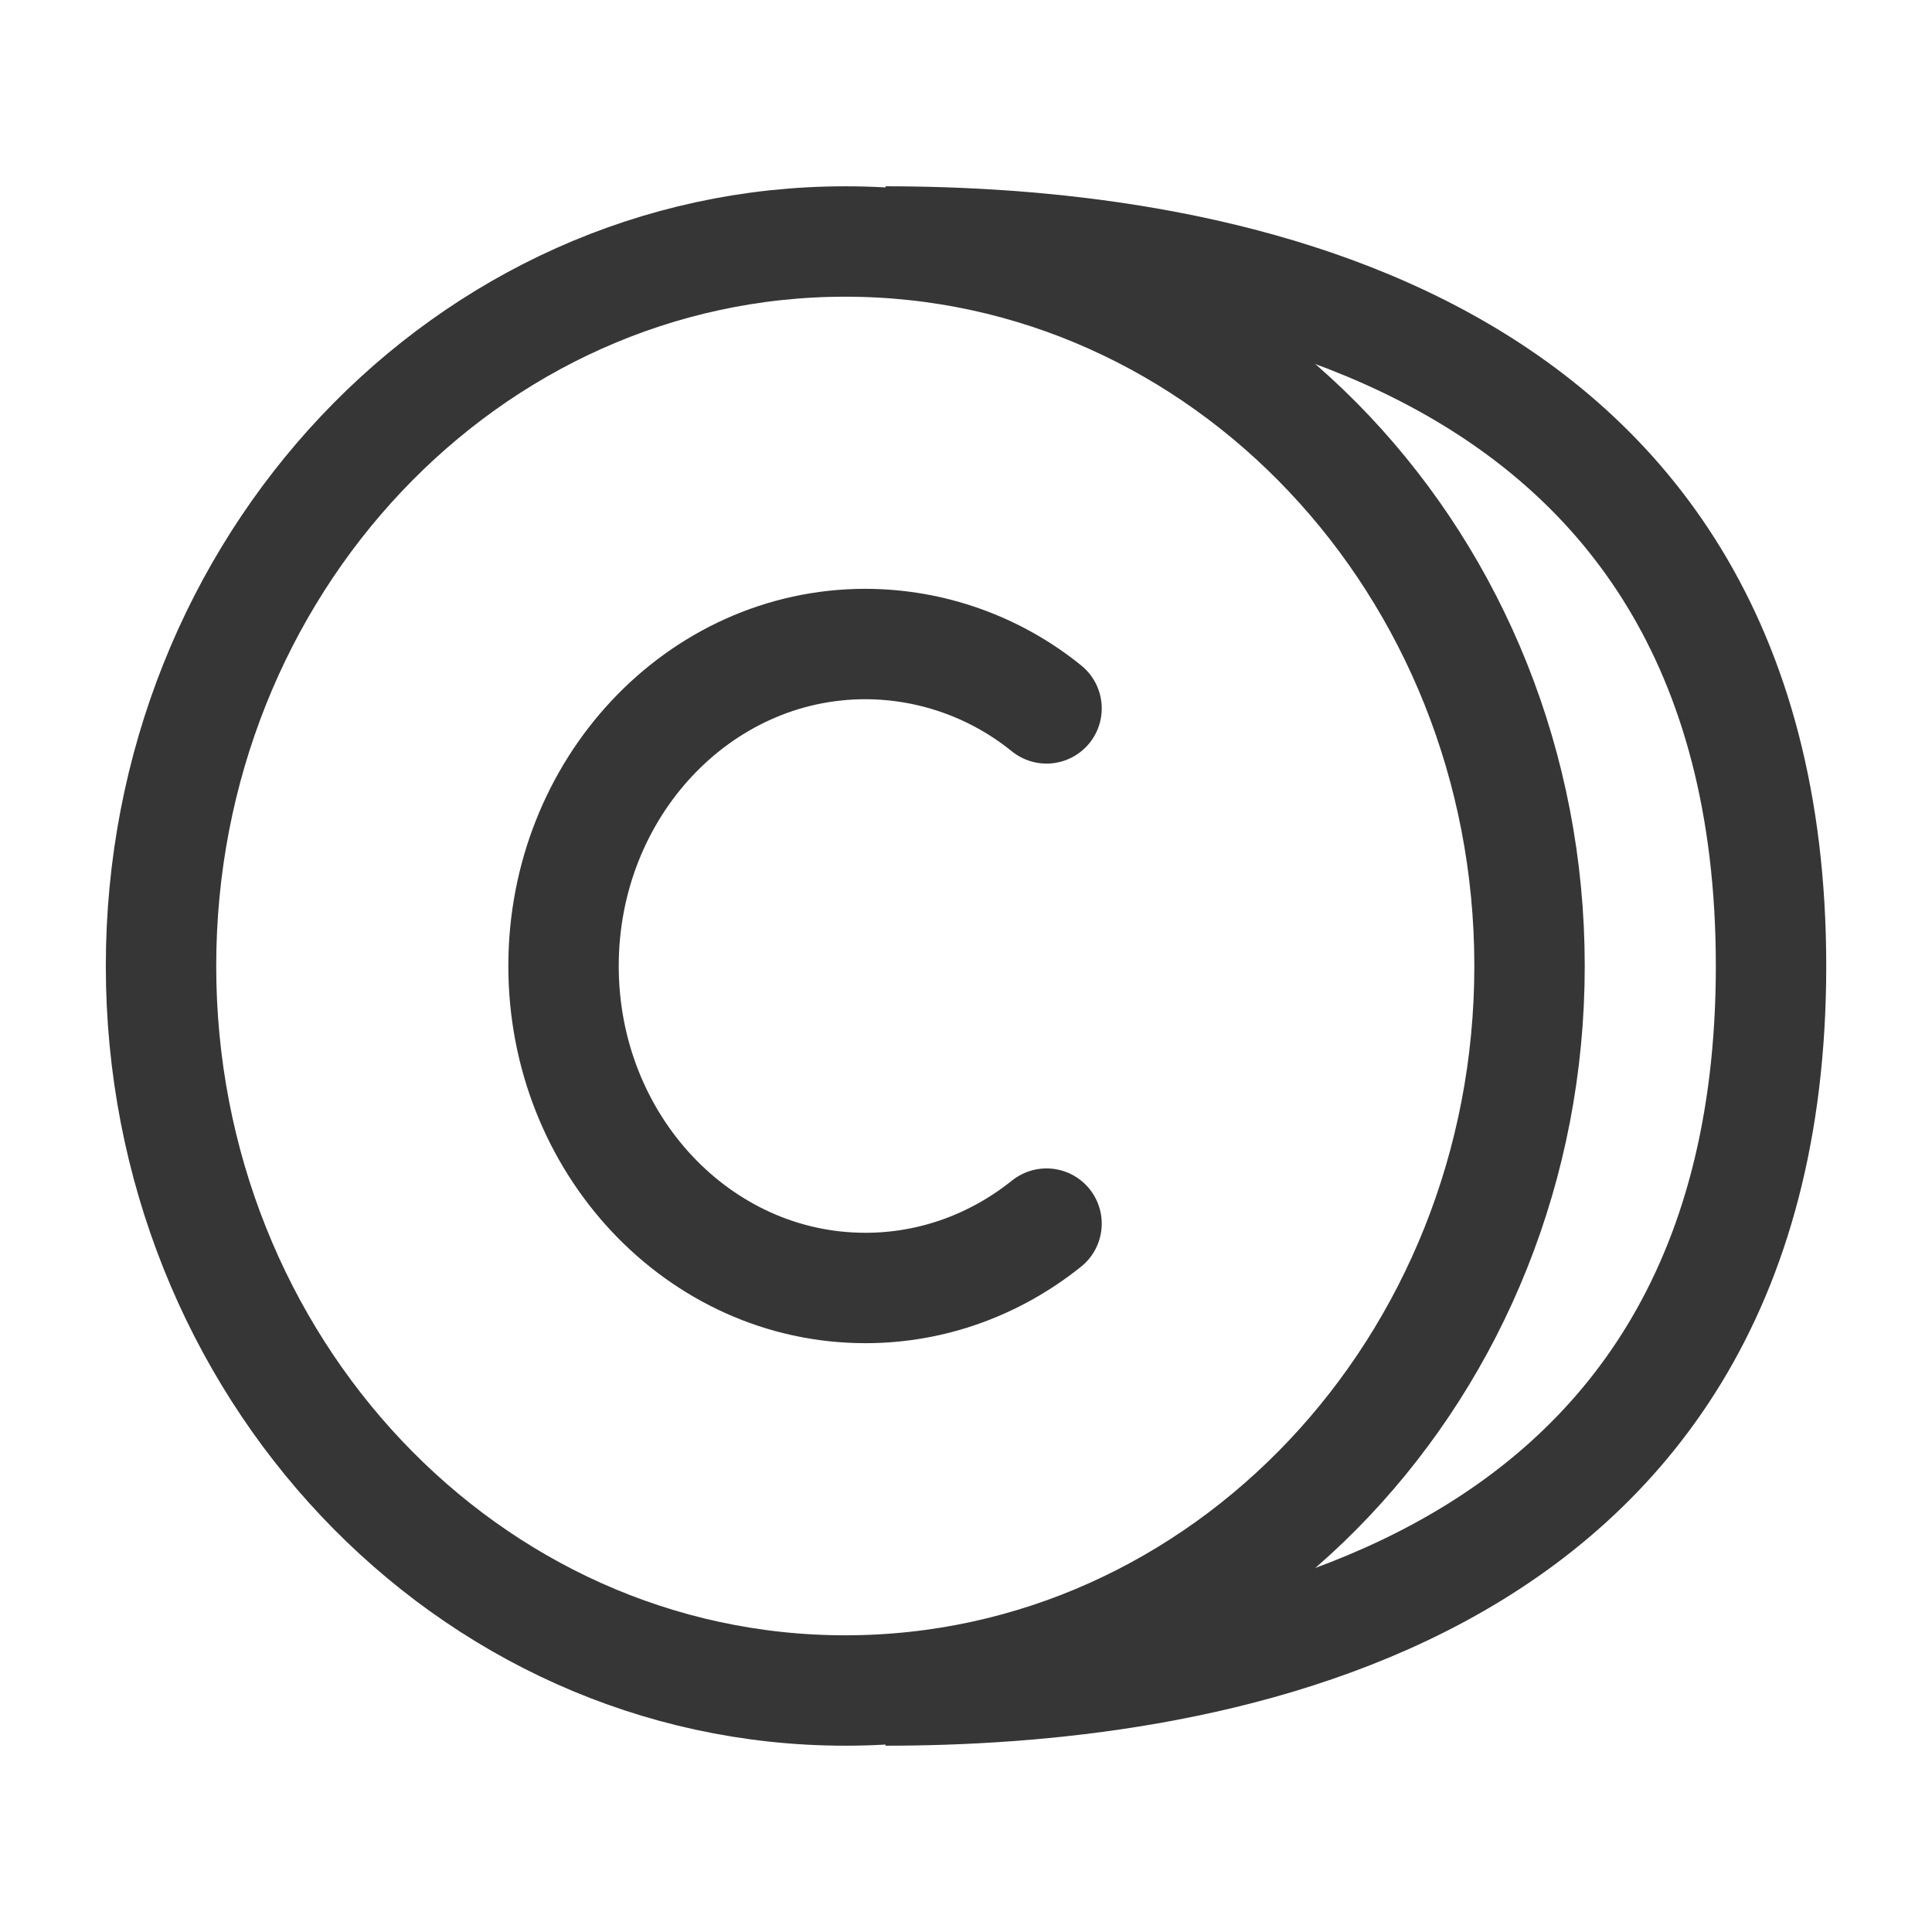 <svg width="35" height="35" viewBox="0 0 35 35" fill="none" xmlns="http://www.w3.org/2000/svg">
<path d="M15.313 30.625C8.467 30.625 2.917 24.749 2.917 17.5C2.917 10.251 8.467 4.375 15.313 4.375C22.159 4.375 27.709 10.251 27.709 17.5C27.709 24.749 22.159 30.625 15.313 30.625Z" stroke="#363636" stroke-width="2" stroke-linecap="round" stroke-linejoin="round"/>
<path d="M18.959 12.833C18.031 12.081 16.873 11.669 15.678 11.667C12.658 11.667 10.209 14.277 10.209 17.5C10.209 20.723 12.658 23.333 15.678 23.333C16.909 23.333 18.045 22.899 18.959 22.167" stroke="#363636" stroke-width="2" stroke-linecap="round" stroke-linejoin="round"/>
<path d="M16.042 4.375C21.39 4.375 32.084 5.688 32.084 17.5C32.084 29.312 21.39 30.625 16.042 30.625" stroke="#363636" stroke-width="2"/>
</svg>
